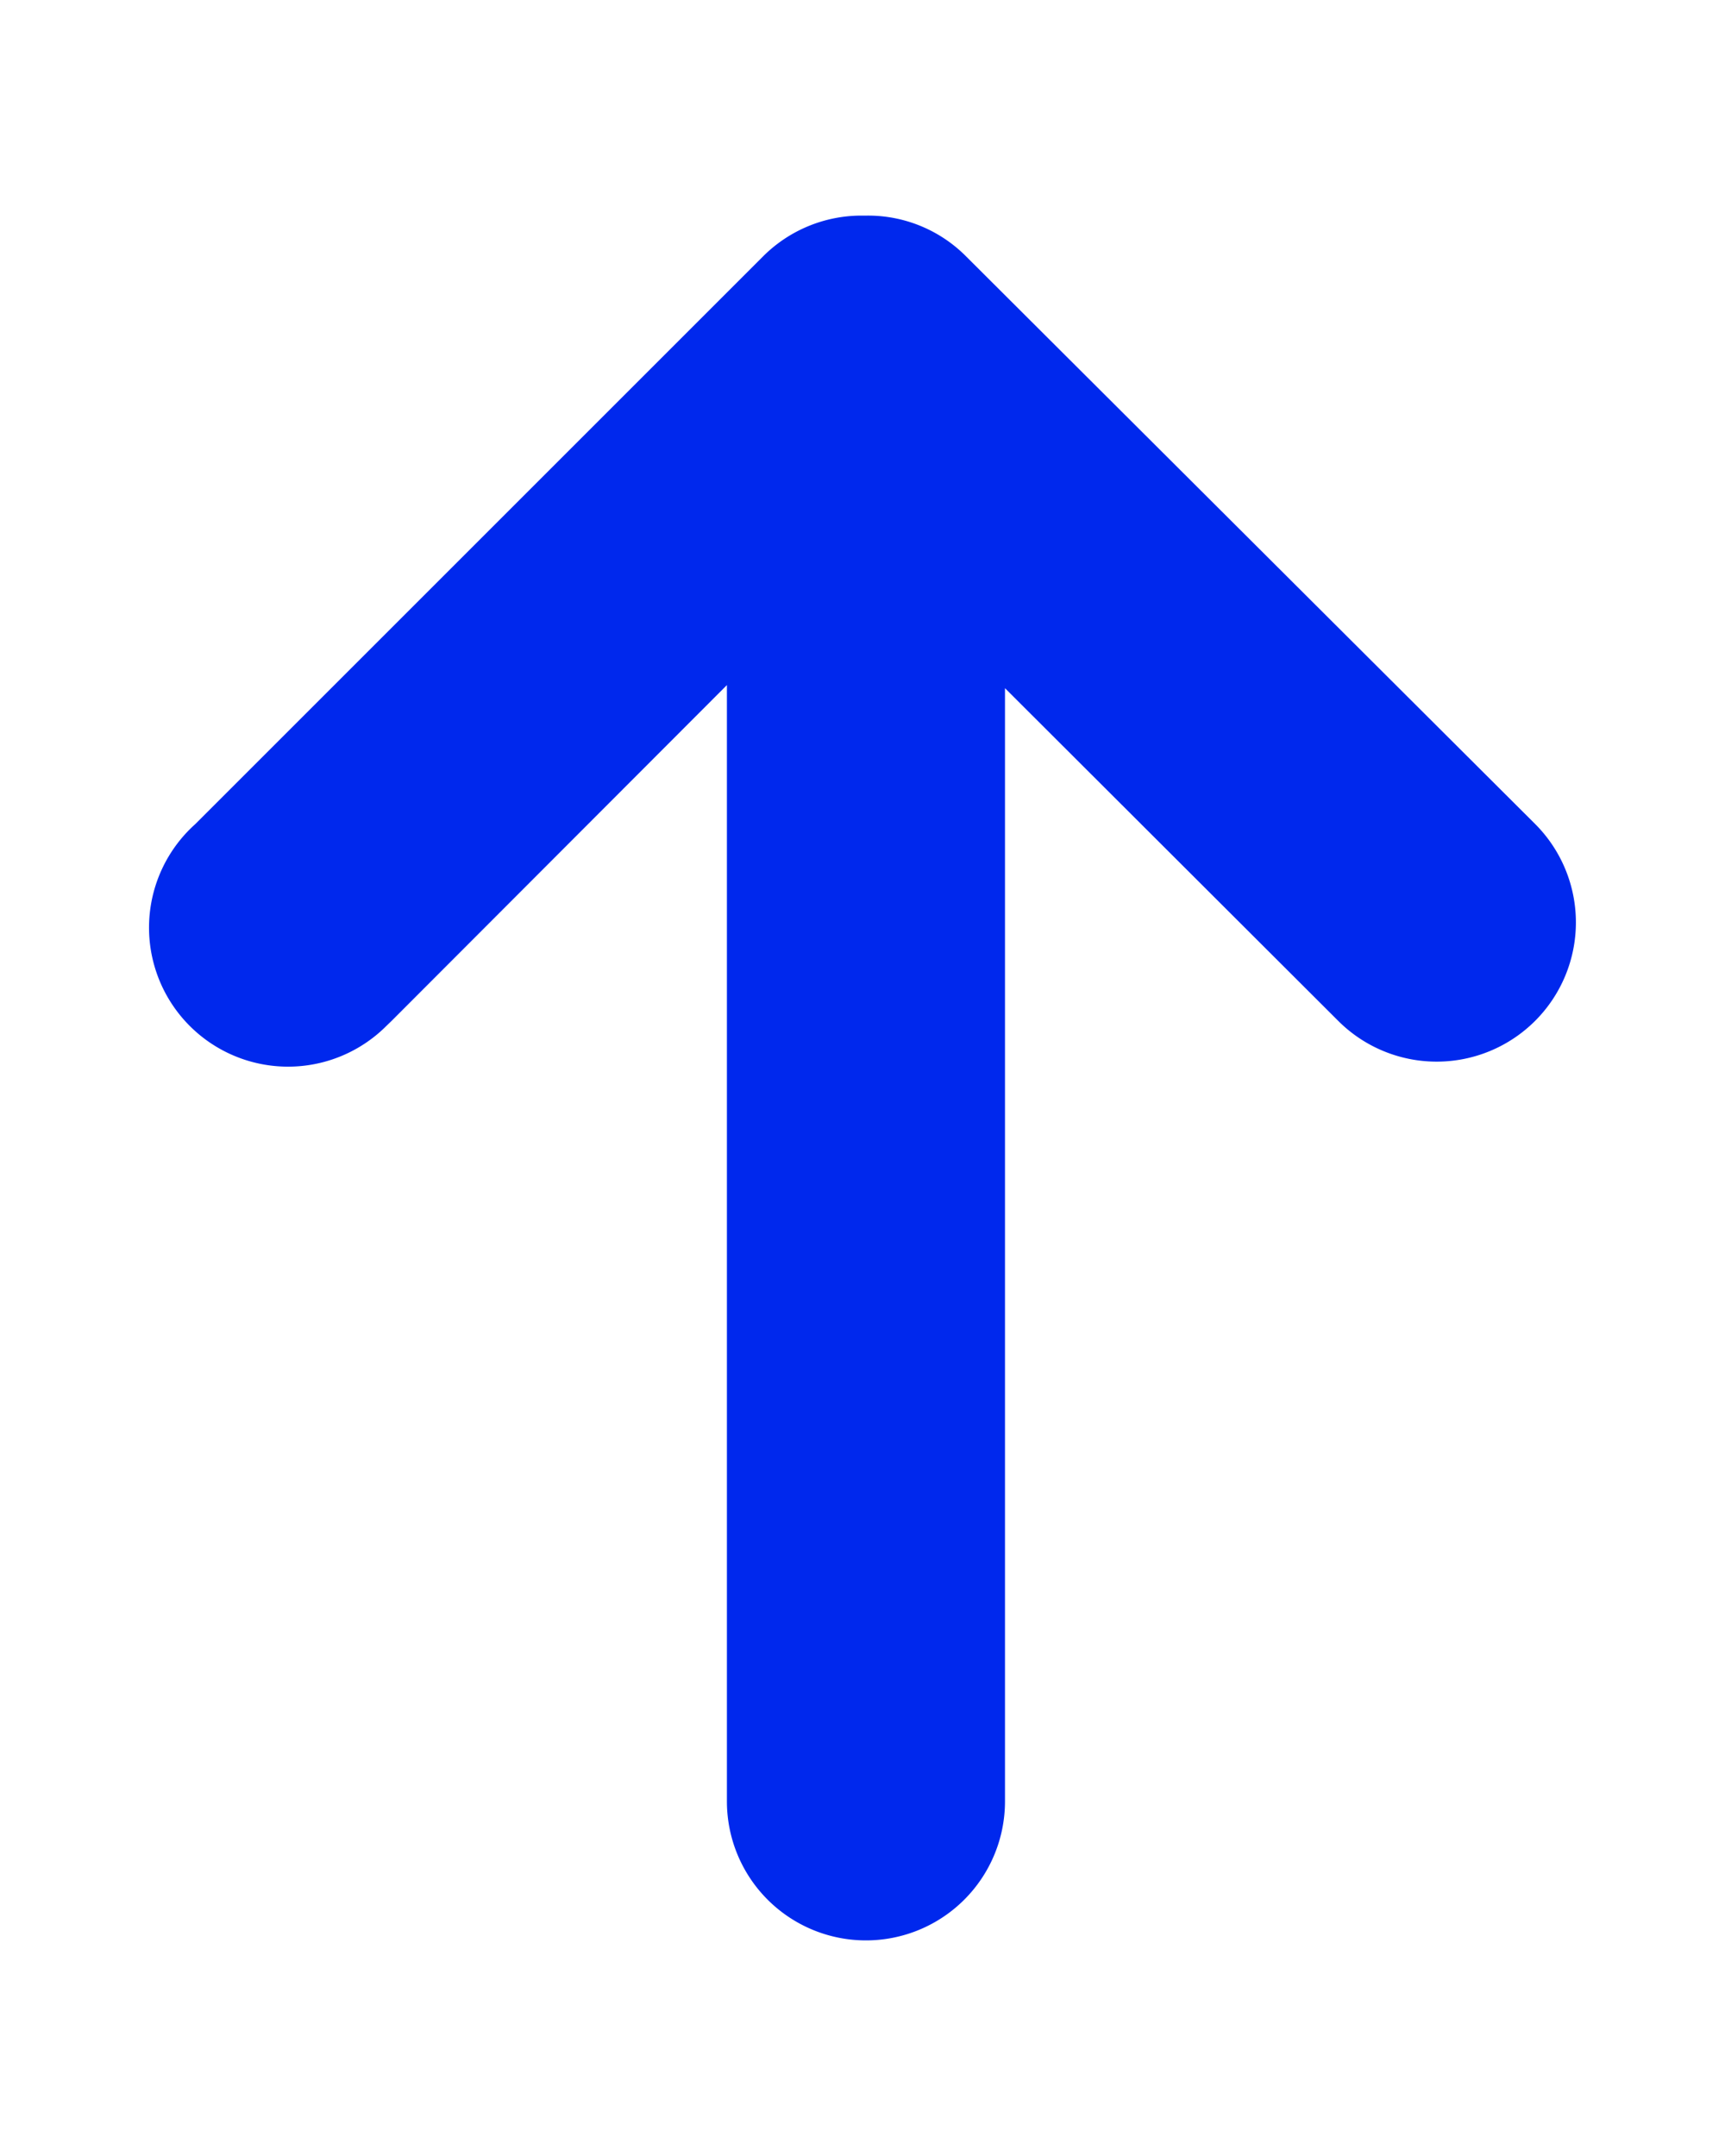 <svg id="Layer_1" data-name="Layer 1" xmlns="http://www.w3.org/2000/svg" viewBox="0 0 100 125"><defs><style>.cls-1{fill:#0028ed;}</style></defs><title>arrow</title><path class="cls-1" d="M44.24,14.86L11.32,47.78a8.06,8.06,0,1,0,11.1,11.68l0.29-.28L42.14,39.72v64.72a8.06,8.06,0,1,0,16.12,0V39.9L77.57,59.18A8.06,8.06,0,0,0,89,47.78L56,14.86a8,8,0,0,0-5.7-2.36h-0.4A8.07,8.07,0,0,0,44.24,14.86Z"/></svg>